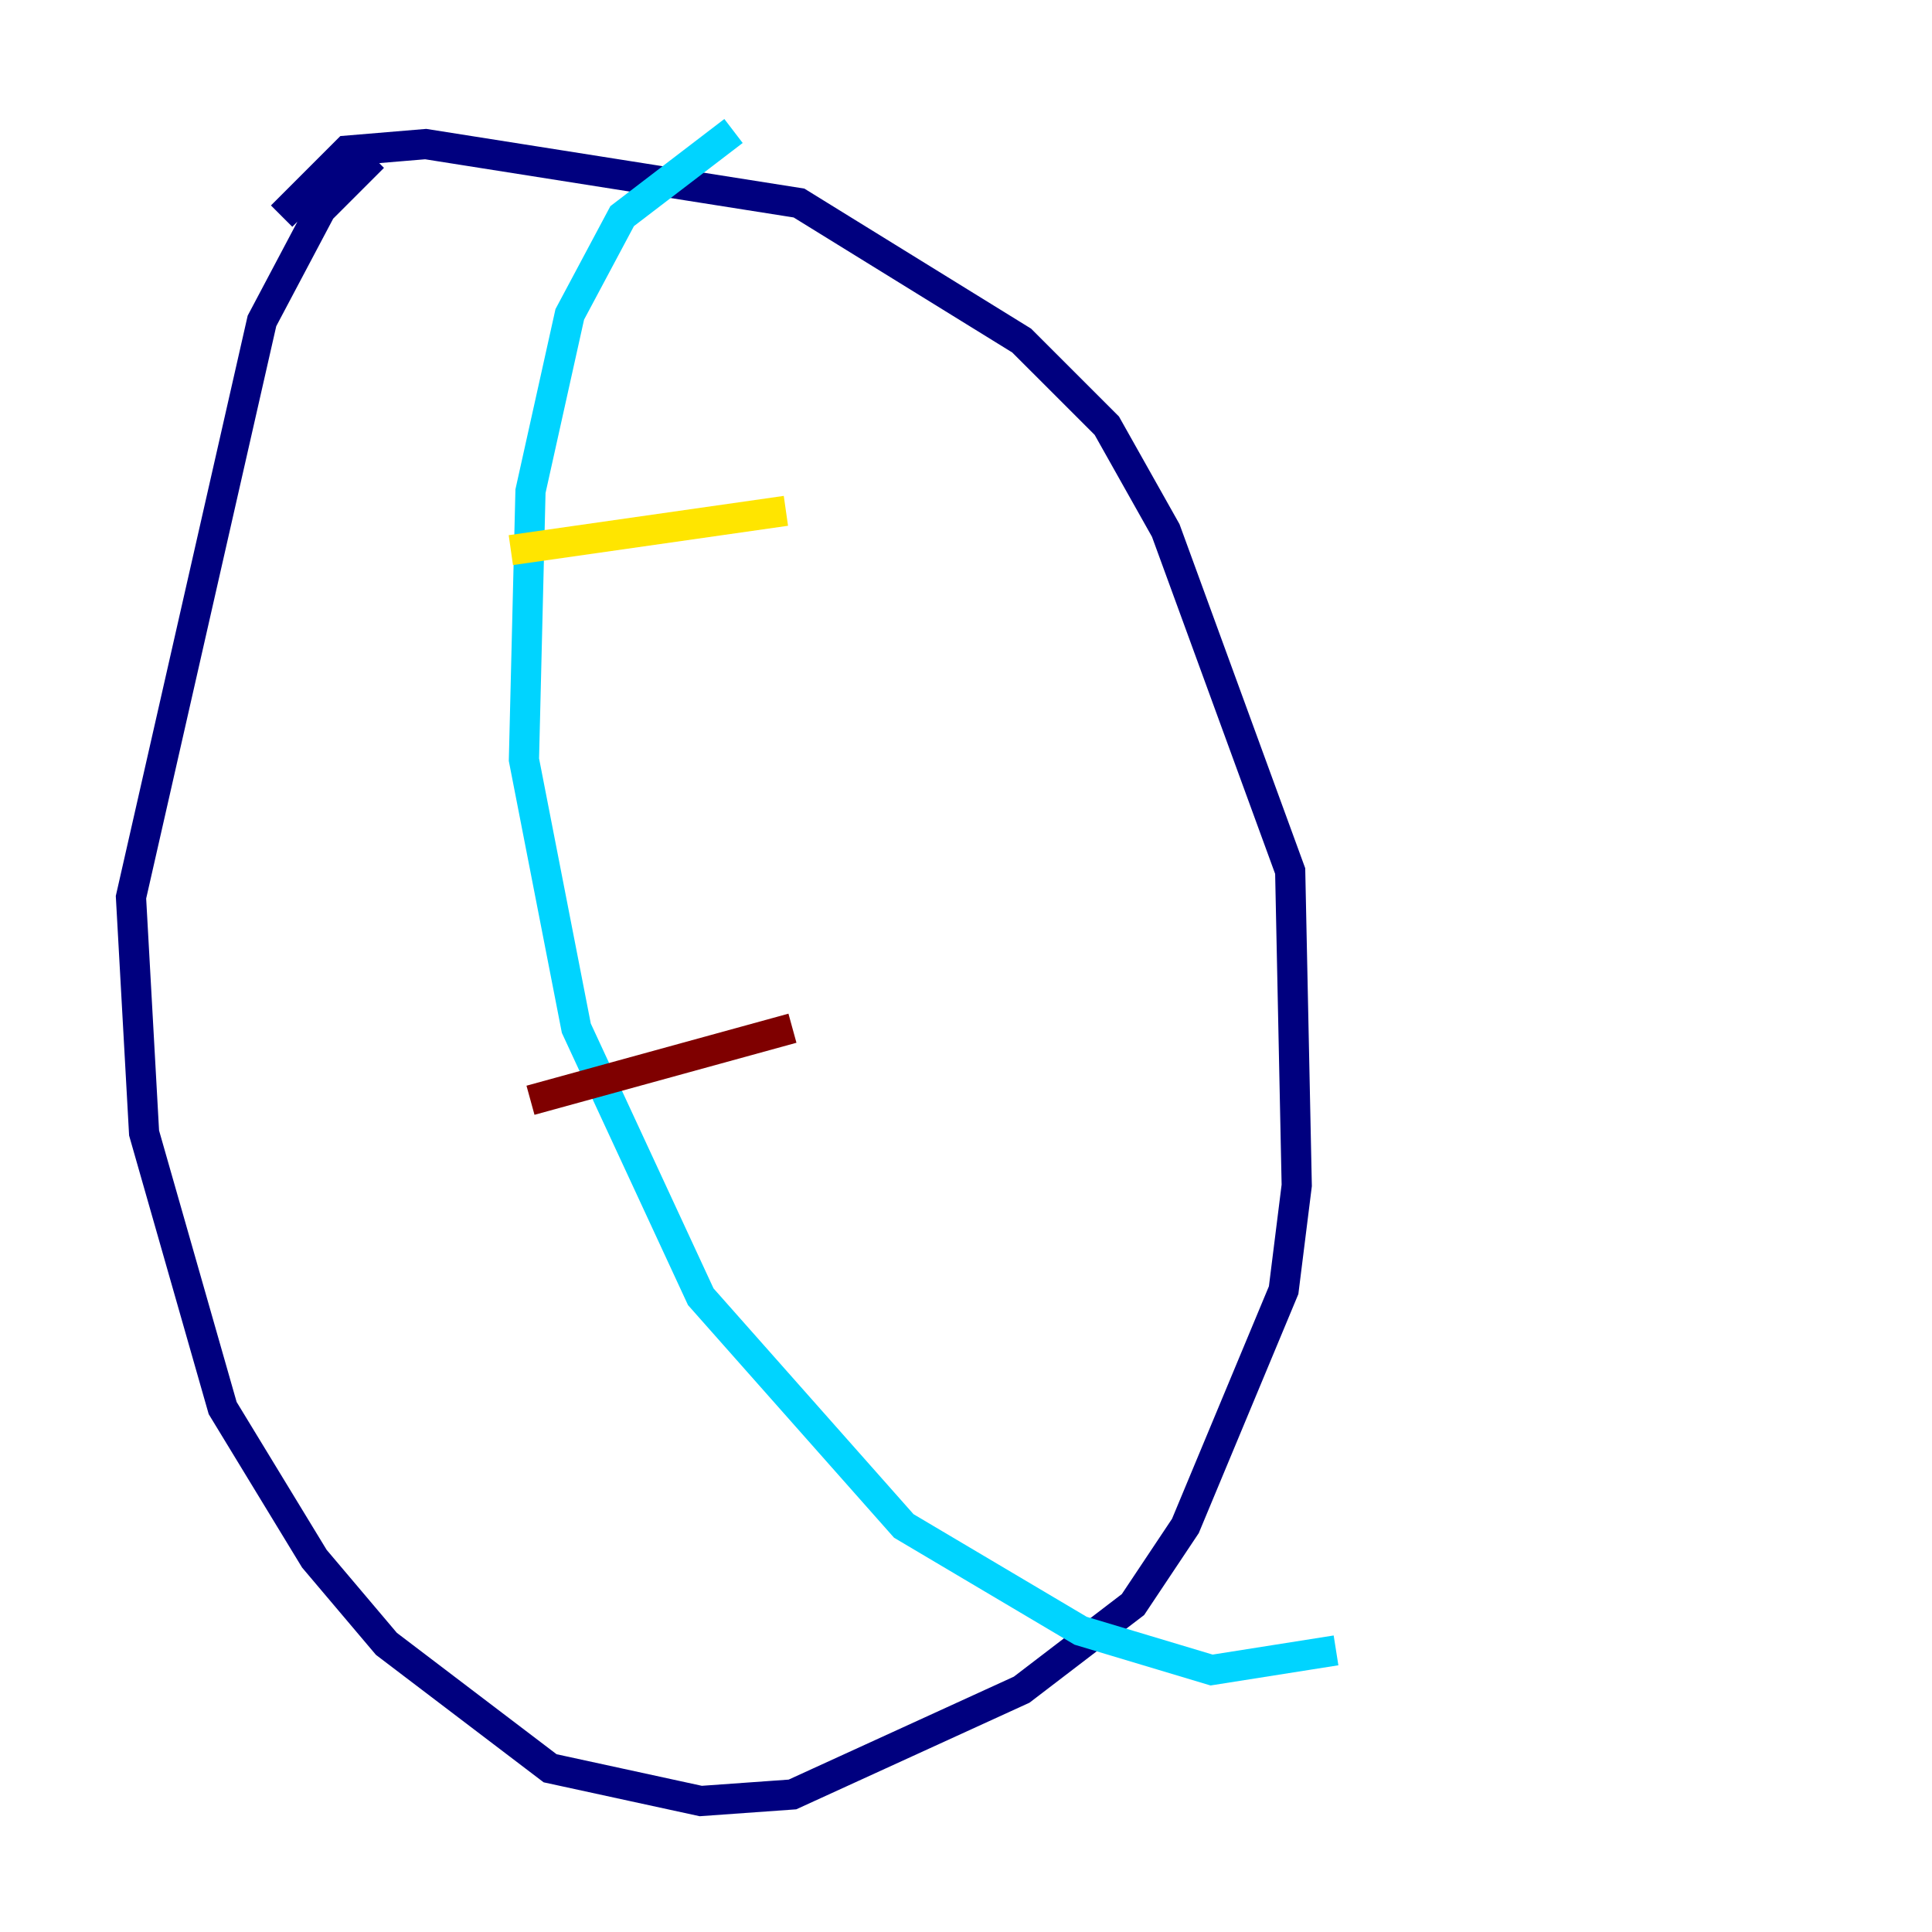 <?xml version="1.0" encoding="utf-8" ?>
<svg baseProfile="tiny" height="128" version="1.2" viewBox="0,0,128,128" width="128" xmlns="http://www.w3.org/2000/svg" xmlns:ev="http://www.w3.org/2001/xml-events" xmlns:xlink="http://www.w3.org/1999/xlink"><defs /><polyline fill="none" points="24.732,10.414 21.261,13.885 17.356,21.261 8.678,59.444 9.546,75.064 14.752,93.288 20.827,103.268 25.6,108.909 36.447,117.153 46.427,119.322 52.502,118.888 67.688,111.946 75.064,106.305 78.536,101.098 85.044,85.478 85.912,78.536 85.478,57.709 77.234,35.146 73.329,28.203 67.688,22.563 52.936,13.451 28.203,9.546 22.997,9.98 18.658,14.319" stroke="#00007f" stroke-width="2" /><polyline fill="none" points="48.597,8.678 41.22,14.319 37.749,20.827 35.146,32.542 34.712,50.332 38.183,68.122 46.427,85.912 59.878,101.098 71.593,108.041 80.271,110.644 88.515,109.342" stroke="#00d4ff" stroke-width="2" /><polyline fill="none" points="52.068,33.844 33.844,36.447" stroke="#ffe500" stroke-width="2" /><polyline fill="none" points="52.502,68.122 35.146,72.895" stroke="#7f0000" stroke-width="2" /></svg>